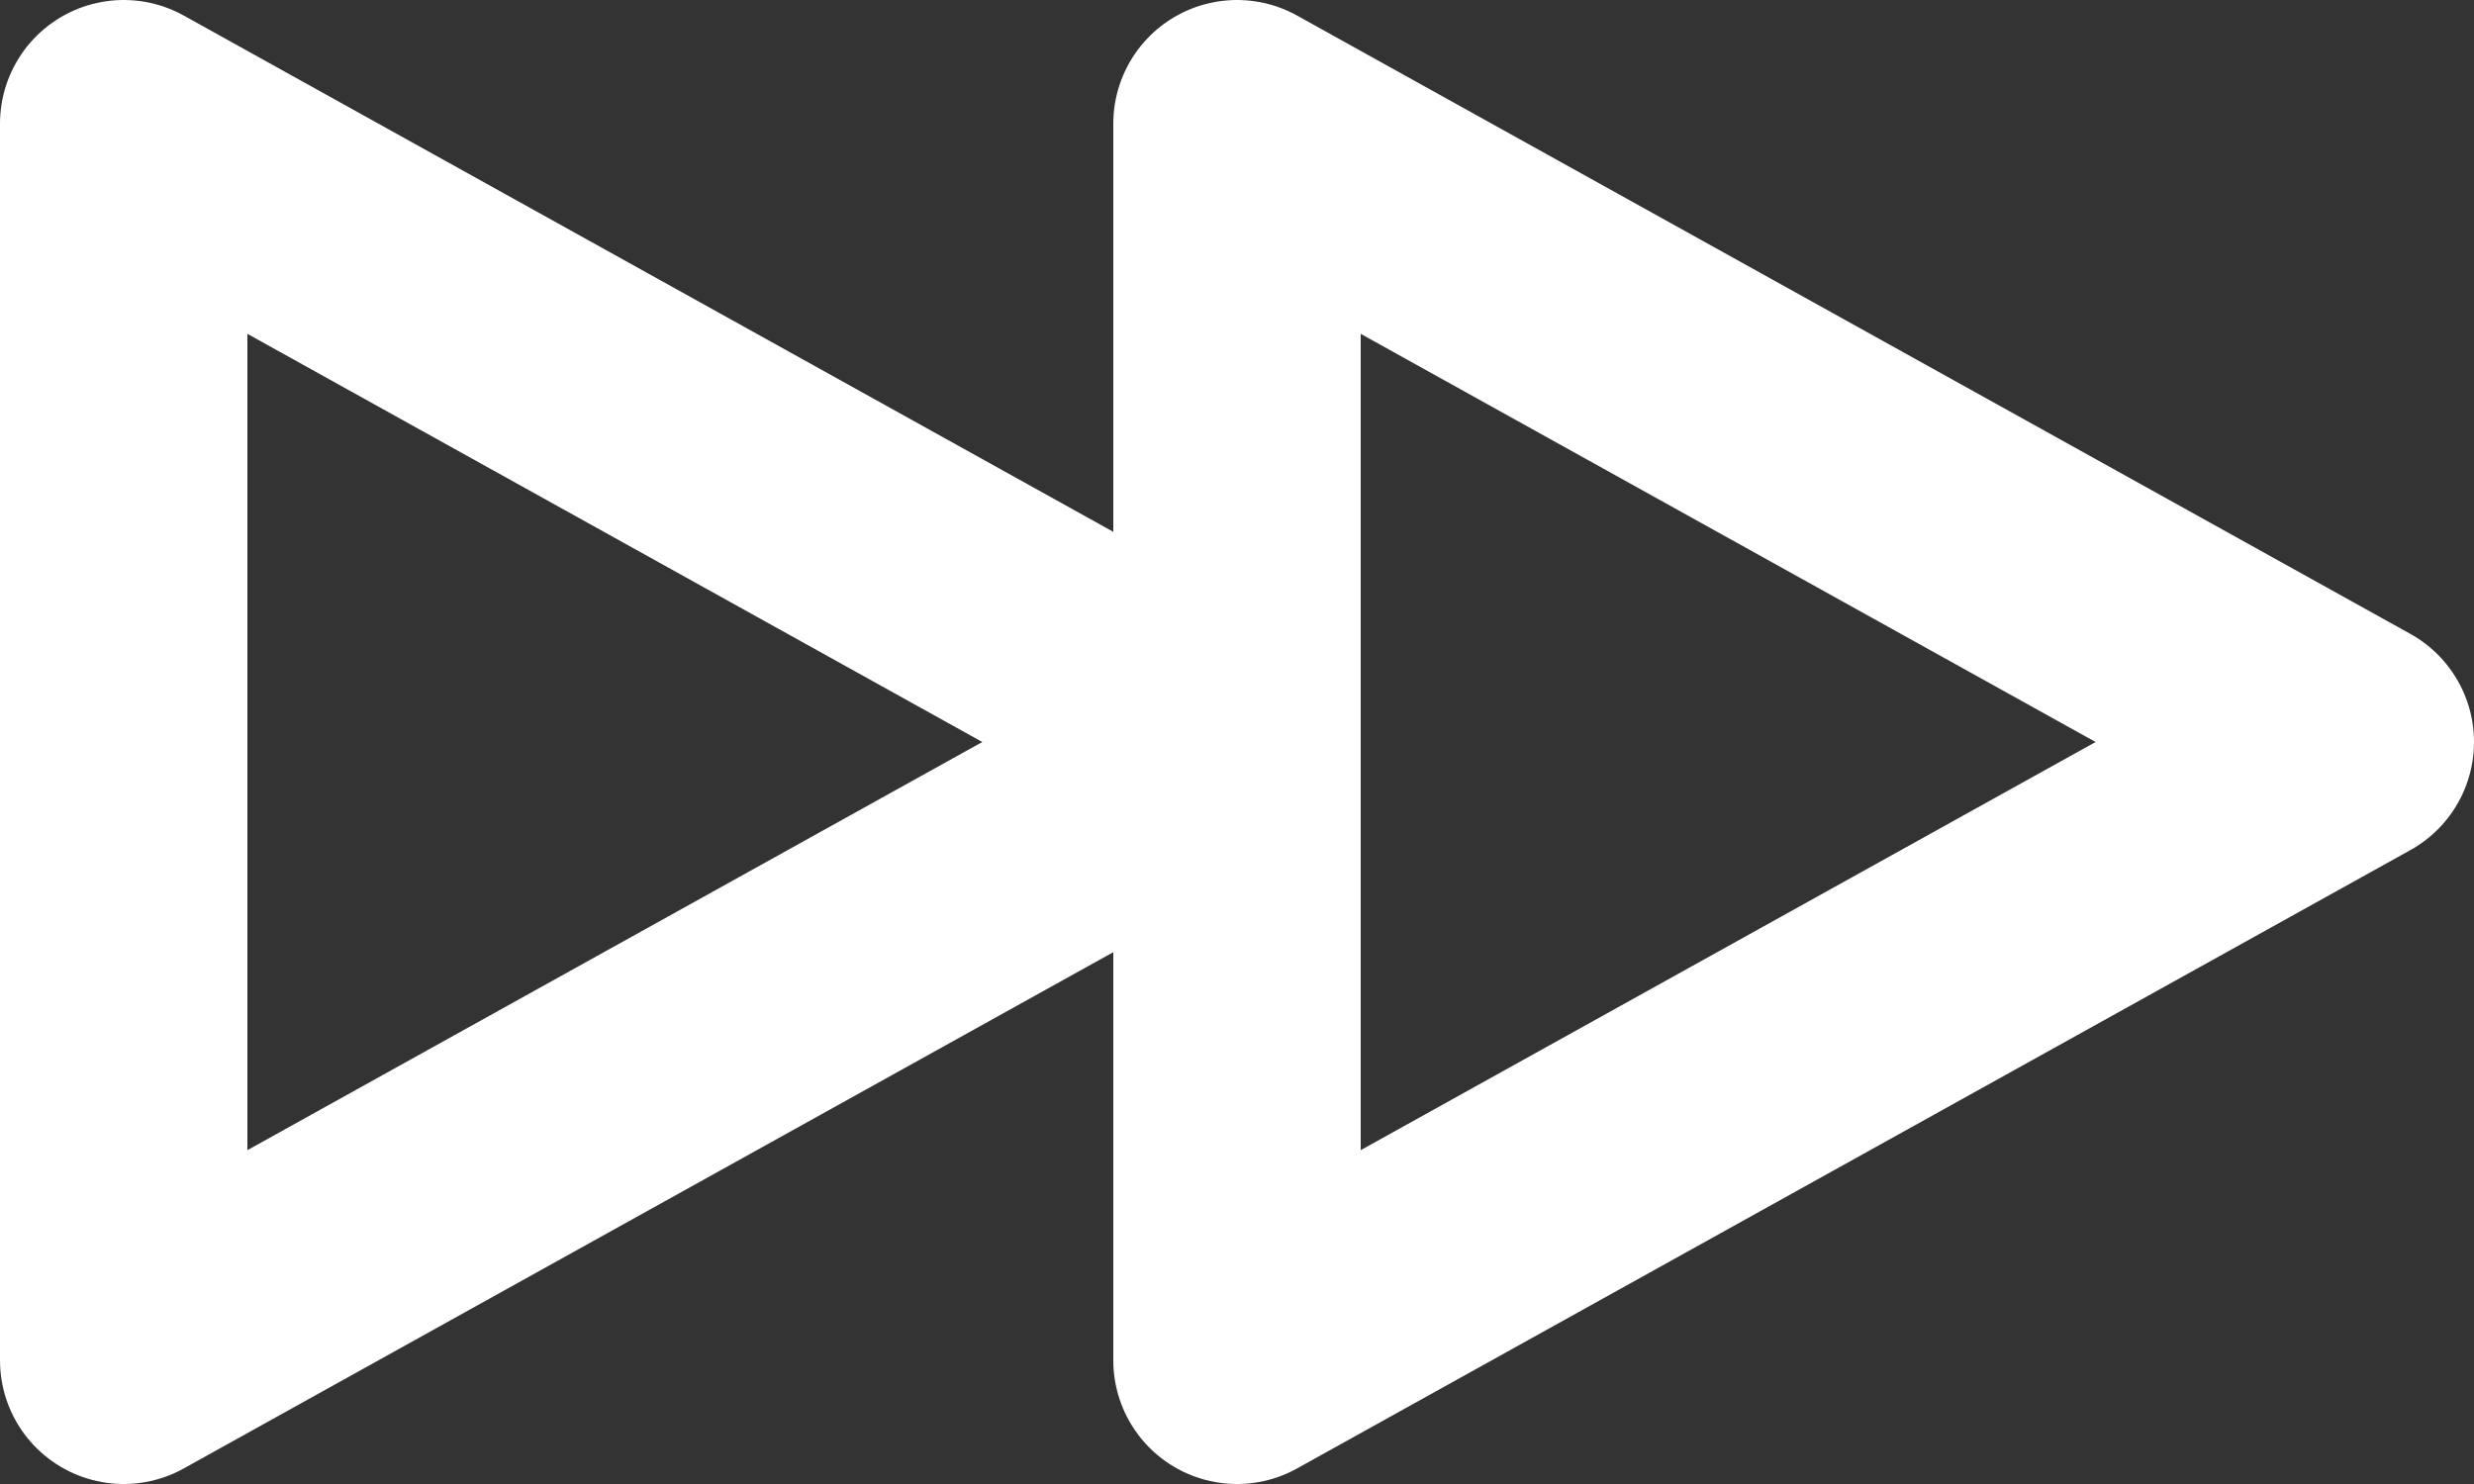 <svg width="20" height="12" viewBox="0 0 20 12" fill="none" xmlns="http://www.w3.org/2000/svg">
<rect x="0" y="0" width="20" height="12" fill="#333333" stroke="none"/>
<path d="M10 6V1L19 6L10 11V6ZM10 6L1 11V1L10 6Z" stroke="white" stroke-width="2" stroke-linecap="round" stroke-linejoin="round"/>
</svg>
